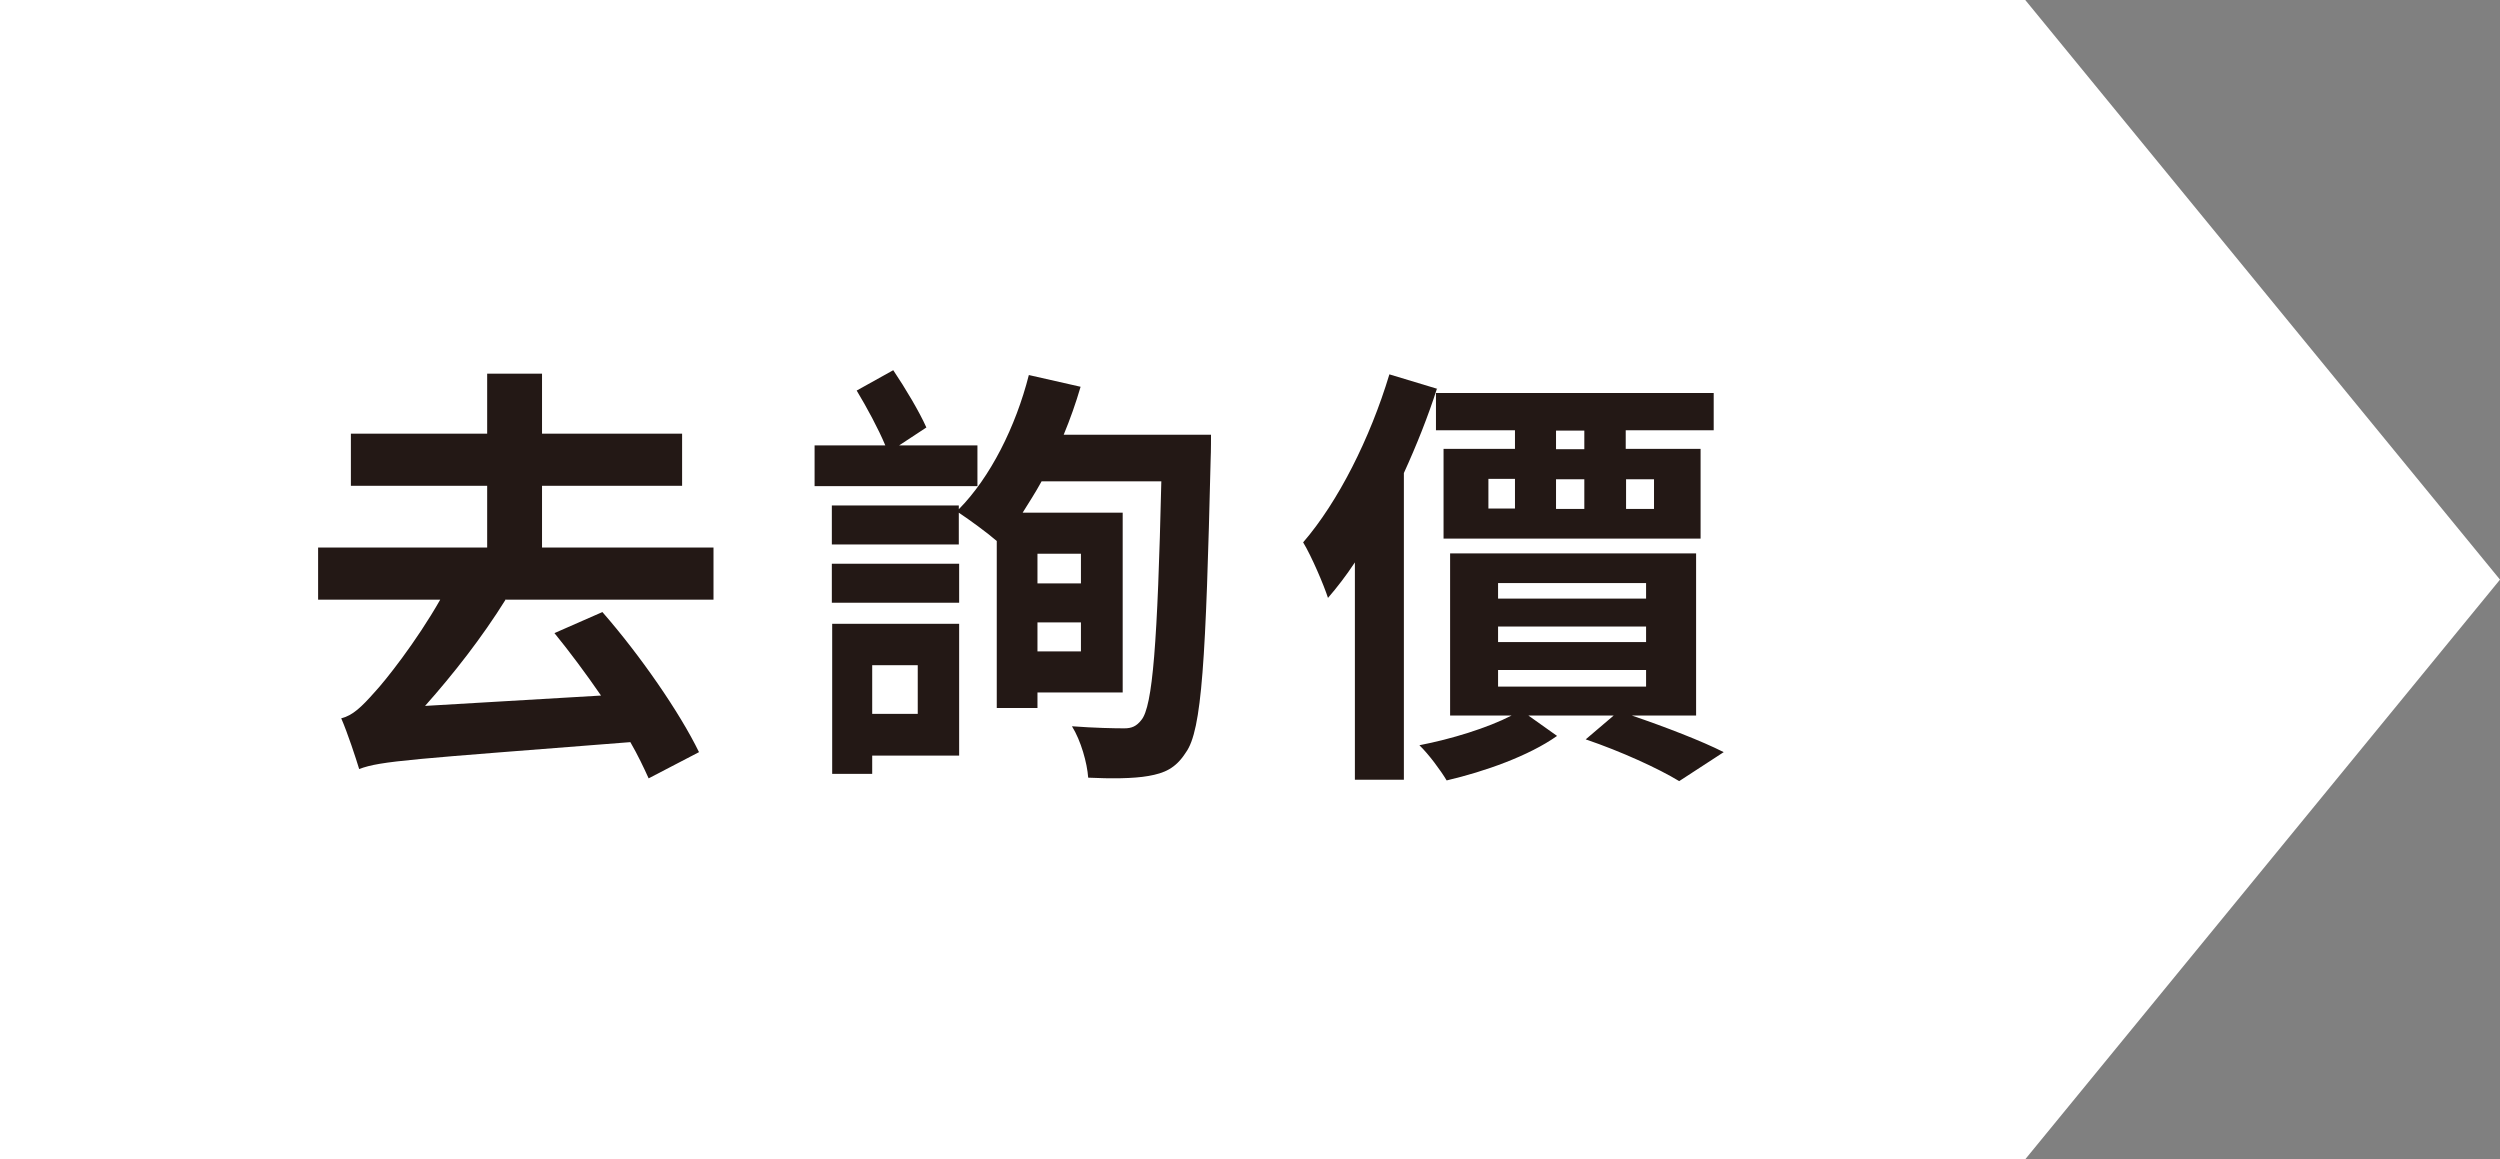 <?xml version="1.0" encoding="UTF-8"?>
<svg id="b" data-name="圖層 2" xmlns="http://www.w3.org/2000/svg" width="72.46" height="33.6" viewBox="0 0 72.46 33.6">
  <rect x="0" y="0" width="72.46" height="33.6" fill="#808080" stroke="none"/>
  <defs>
    <style>
      .d {
        fill: #fff;
      }

      .e {
        fill: #231815;
      }
    </style>
  </defs>
  <g id="c" data-name="圖層 2">
    <polygon class="d" points="58.7 0 0 0 0 33.6 58.7 33.6 72.46 16.8 58.7 0"/>
    <g>
      <path class="e" d="M14.66,17.37c-.69,1.11-1.53,2.18-2.34,3.09l5.1-.3c-.44-.64-.91-1.27-1.35-1.81l1.39-.61c1.1,1.26,2.24,2.91,2.8,4.06l-1.46,.76c-.14-.31-.31-.67-.53-1.05-6.35,.5-7.23,.54-7.86,.78-.09-.3-.34-1.06-.52-1.47,.33-.08,.59-.33,.97-.76,.3-.32,1.2-1.45,1.9-2.68h-3.54v-1.51h4.9v-1.79h-3.95v-1.51h3.95v-1.74h1.59v1.74h4.06v1.51h-4.06v1.79h4.97v1.51h-6.01Z"/>
      <path class="e" d="M28.32,14.09h-4.71v-1.18h2.05c-.2-.48-.54-1.11-.83-1.59l1.06-.59c.35,.52,.76,1.21,.96,1.66l-.79,.52h2.27v1.18Zm6.78-1.49s0,.52-.01,.69c-.14,5.81-.25,7.88-.72,8.52-.3,.47-.63,.6-1.08,.68-.44,.08-1.11,.08-1.75,.05-.03-.43-.21-1.07-.47-1.49,.66,.05,1.24,.06,1.52,.06,.21,0,.35-.06,.49-.24,.33-.39,.47-2.24,.58-6.92h-3.47c-.18,.33-.37,.62-.55,.91h2.9v5.21h-2.47v.45h-1.18v-4.84c-.29-.25-.77-.6-1.1-.82v.92h-3.68v-1.13h3.68v.11c.91-.92,1.65-2.39,2.03-3.89l1.5,.34c-.14,.48-.3,.93-.49,1.39h4.27Zm-10.99,3.74h3.69v1.13h-3.69v-1.13Zm3.69,5.56h-2.52v.53h-1.16v-4.35h3.68v3.82Zm-2.52-2.62v1.41h1.32v-1.41h-1.32Zm4.79-3.23v.86h1.26v-.86h-1.26Zm1.26,2.83v-.84h-1.26v.84h1.26Z"/>
      <path class="e" d="M41.65,11.26c-.26,.81-.59,1.64-.96,2.45v8.89h-1.42v-6.3c-.25,.38-.52,.73-.78,1.03-.11-.35-.48-1.22-.72-1.61,1.01-1.17,1.94-3.01,2.5-4.87l1.39,.42Zm5.65,9.48c.97,.33,2.03,.74,2.66,1.06l-1.29,.84c-.61-.37-1.68-.86-2.71-1.21l.81-.69h-2.47l.83,.59c-.82,.58-2.09,1.03-3.2,1.29-.18-.3-.52-.76-.79-1.02,.93-.18,1.97-.5,2.67-.86h-1.78v-4.7h7.13v4.7h-1.87Zm-.18-8.27v.54h2.17v2.6h-7.45v-2.6h2.07v-.54h-2.29v-1.08h8.05v1.08h-2.55Zm-3.98,2.27h.77v-.86h-.77v.86Zm.28,2.61h4.29v-.45h-4.29v.45Zm0,1.26h4.29v-.45h-4.29v.45Zm0,1.29h4.29v-.48h-4.29v.48Zm2.5-7.42h-.82v.54h.82v-.54Zm-.82,2.27h.82v-.86h-.82v.86Zm2.03-.86v.86h.81v-.86h-.81Z"/>
    </g>
  </g>
</svg>